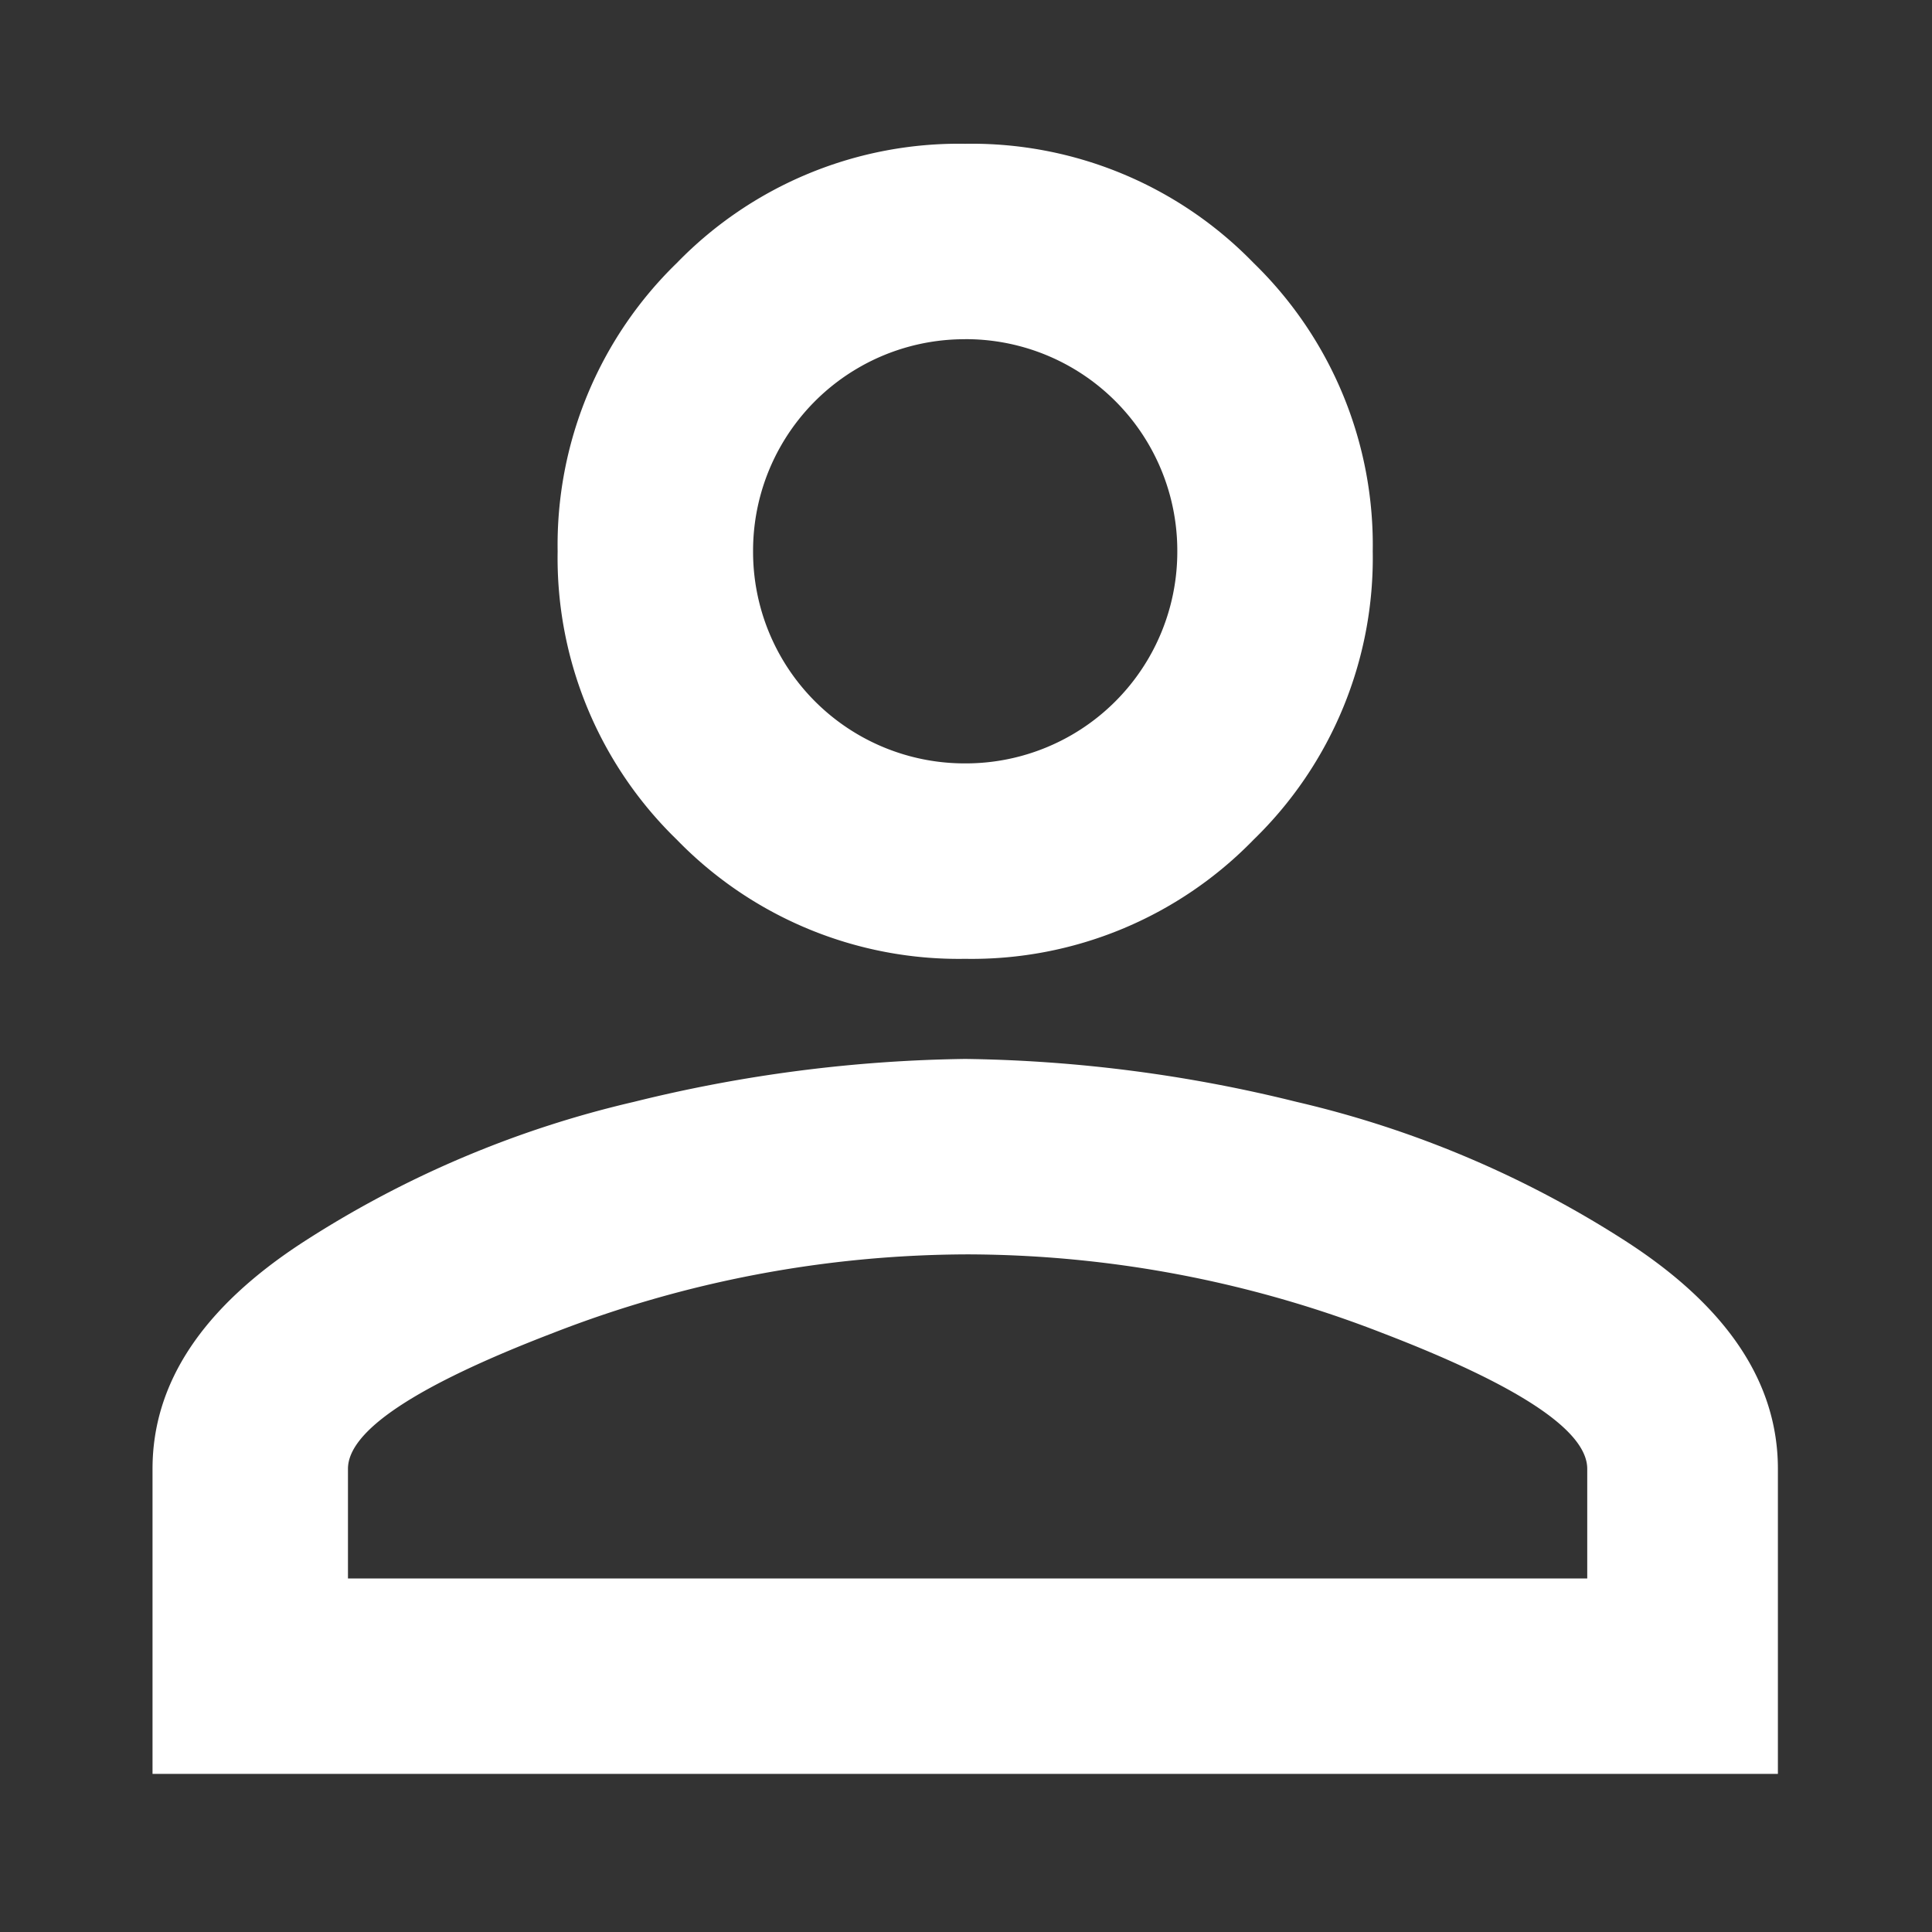 <svg xmlns="http://www.w3.org/2000/svg" width="20" height="20" viewBox="0 0 38 38"><rect x="0" y="0" width="38" height="38" fill="#333333" stroke="none"/><defs><style>.a,.d{fill:none;}.a{stroke:#fff;stroke-width:3px;opacity:0;}.b{fill:#fff;}.c{stroke:none;}</style></defs><g transform="translate(-38 -194)"><g class="a" transform="translate(38 194)"><rect class="c" width="38" height="38"/><rect class="d" x="1.5" y="1.5" width="35" height="35"/></g><path class="b" d="M15.984,5.813a4.16,4.16,0,0,0-4.172,4.171,4.162,4.162,0,0,0,4.172,4.172,4.162,4.162,0,0,0,4.172-4.172,4.16,4.16,0,0,0-4.171-4.172Zm.047,18A22.6,22.6,0,0,0,7.875,25.36q-4.031,1.547-4.031,2.671v2.156H28.219V28.031q0-1.125-4.031-2.672A22.588,22.588,0,0,0,16.031,23.813ZM15.984,1.969a7.724,7.724,0,0,1,5.672,2.344A7.731,7.731,0,0,1,24,9.985a7.721,7.721,0,0,1-2.344,5.672A7.728,7.728,0,0,1,15.984,18a7.728,7.728,0,0,1-5.672-2.344A7.721,7.721,0,0,1,7.968,9.985a7.73,7.73,0,0,1,2.345-5.672,7.726,7.726,0,0,1,5.672-2.344Zm0,18a28.464,28.464,0,0,1,6.516.844,20.511,20.511,0,0,1,6.516,2.766q2.953,1.922,2.953,4.452v6H0v-6Q0,25.5,2.953,23.578a20.494,20.494,0,0,1,6.516-2.765,28.538,28.538,0,0,1,6.516-.844Z" transform="translate(41 194.859)"/></g></svg>